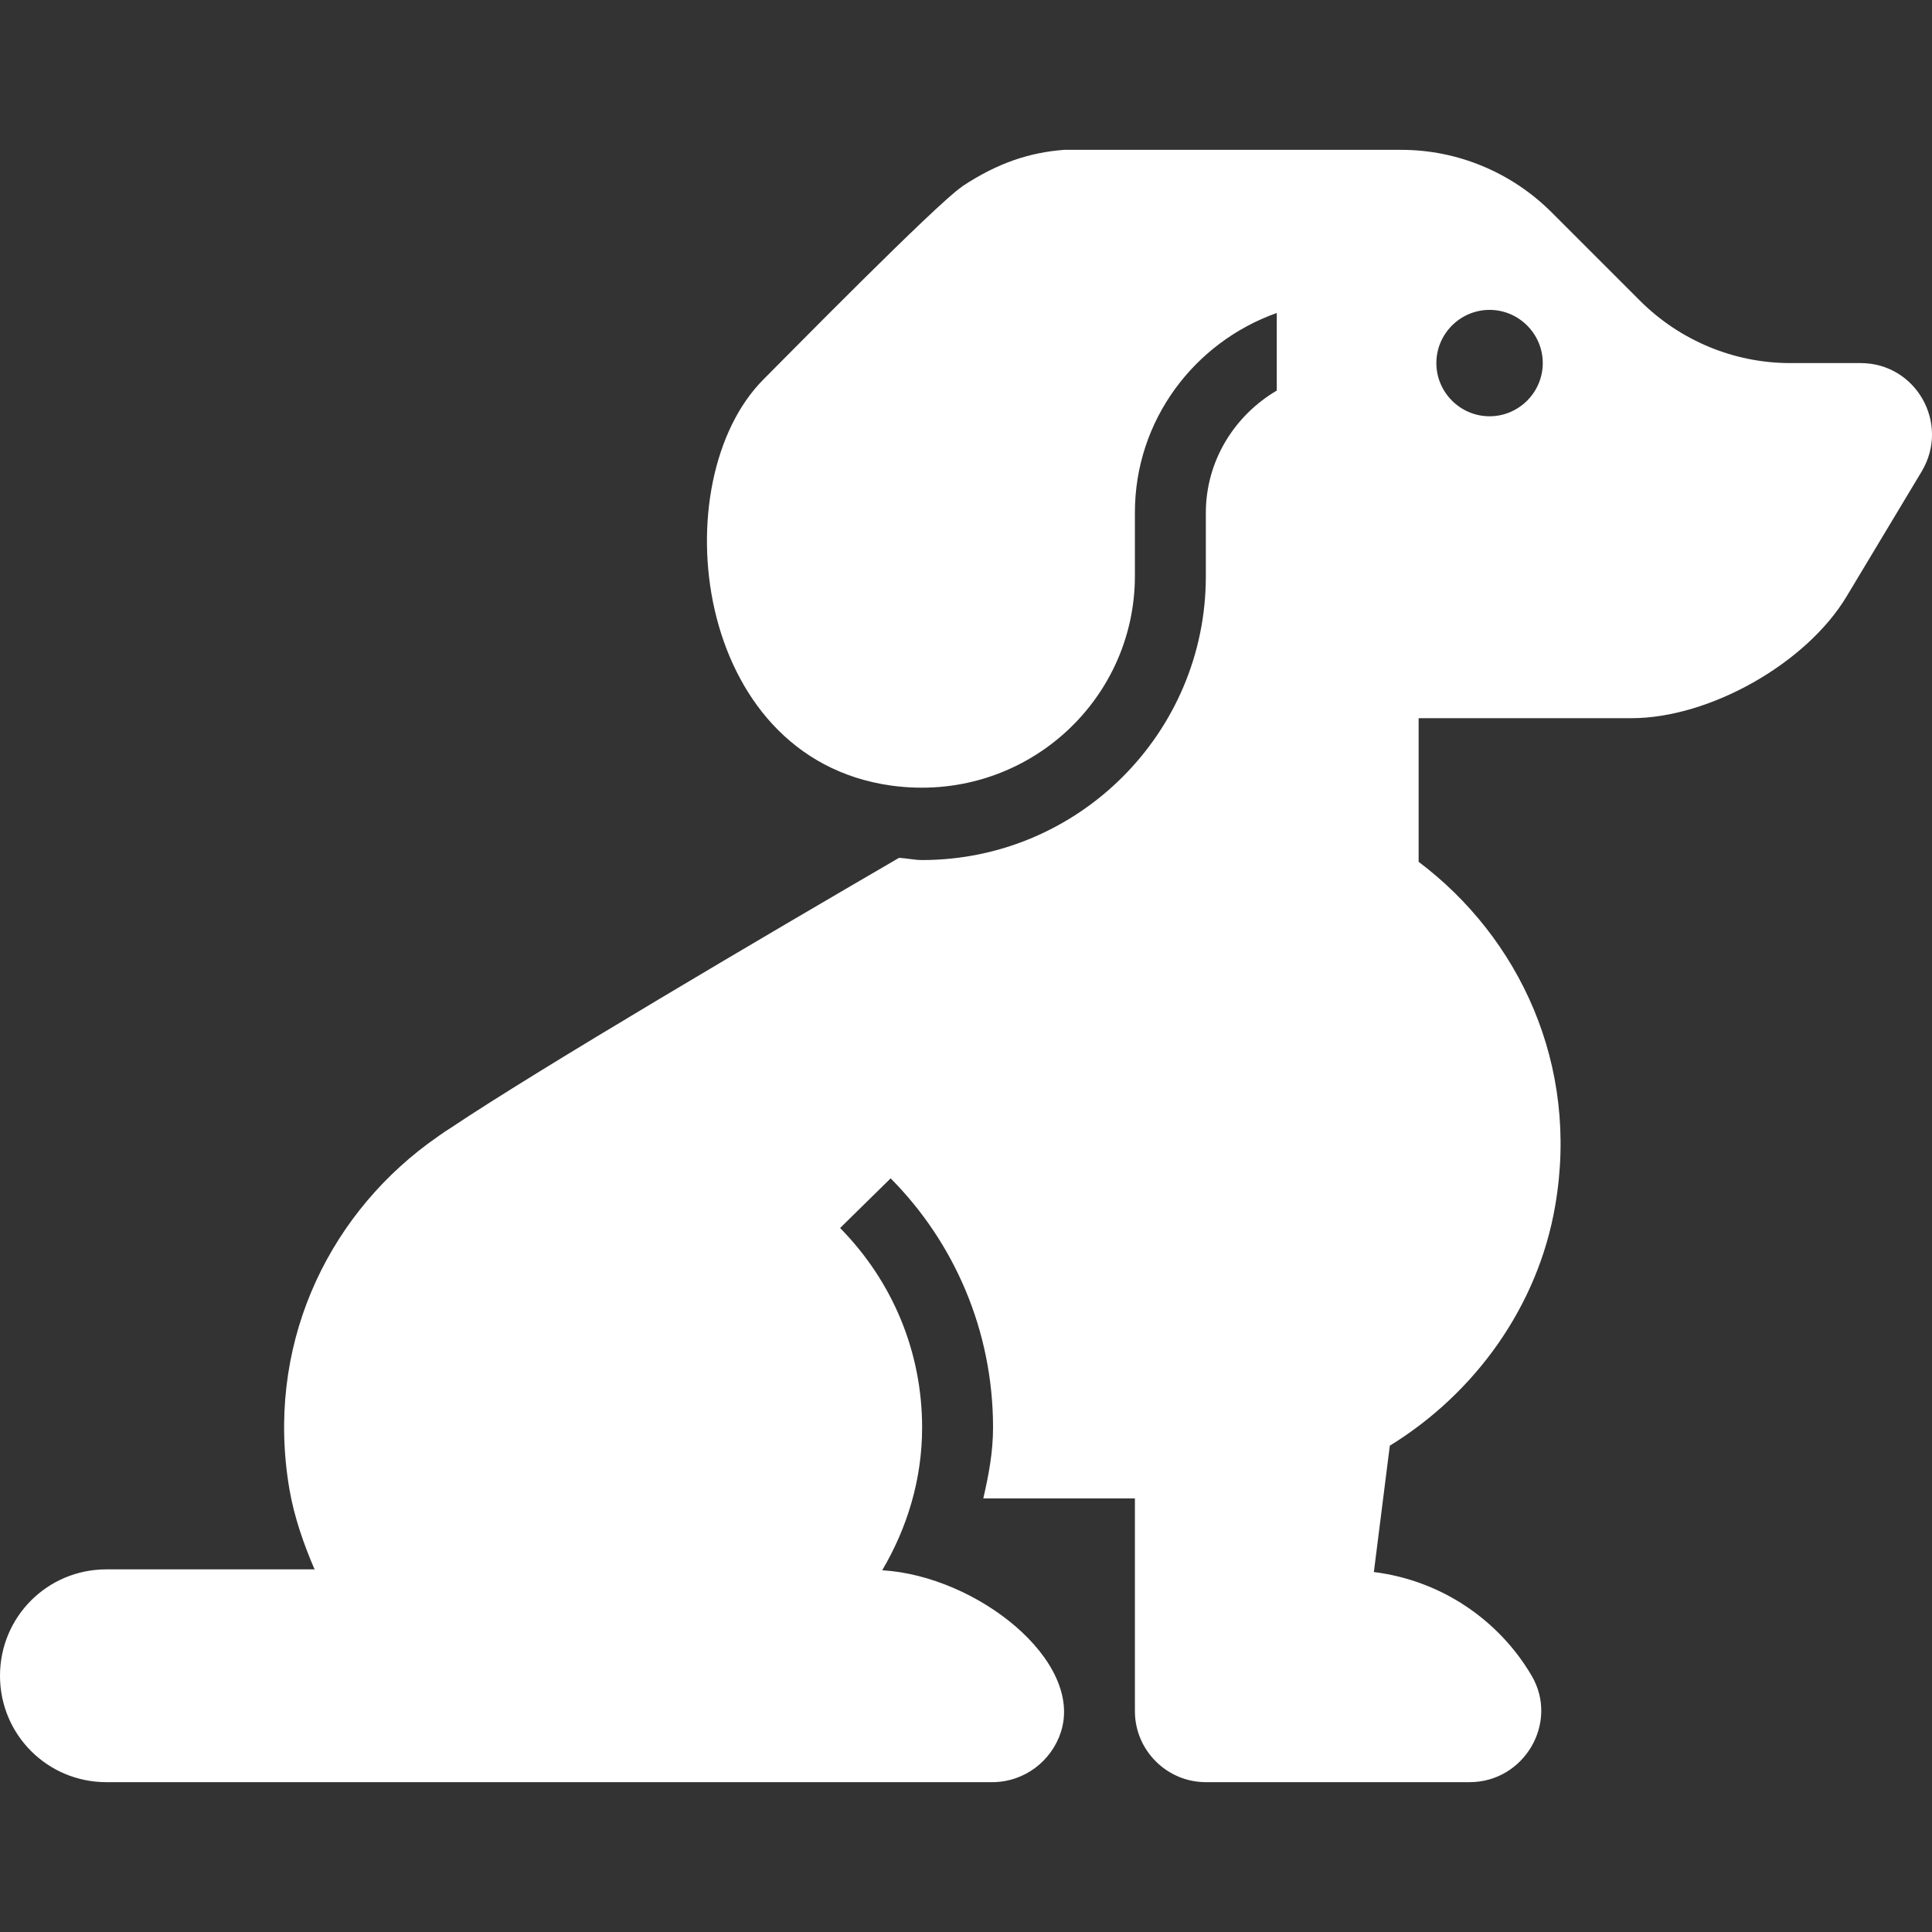 <?xml version="1.0" encoding="utf-8"?>
<!-- Generator: Adobe Illustrator 19.0.0, SVG Export Plug-In . SVG Version: 6.00 Build 0)  -->
<svg version="1.1" id="Capa_1" xmlns="http://www.w3.org/2000/svg" xmlns:xlink="http://www.w3.org/1999/xlink" x="0px" y="0px"
	 viewBox="-87 179.2 435.8 435.8" style="enable-background:new -87 179.2 435.8 435.8;" xml:space="preserve">
<rect x="-87" y="179.2" width="435.8" height="435.8" fill="#333333" stroke="none"/>
<style type="text/css">
	.st0{fill:#FFFFFF;}
</style>
<g>
	<g>
		<path class="st0" d="M332.7,261.1h-15.9c-12.7,0-24.9-5.1-33.9-14.1l-19.9-19.9c-9-9-21.2-14.1-33.9-14.1H153
			c-7.6,0.6-14.7,2.8-22.9,8.2l-0.1,0.1c-5.8,3.9-39.9,38.6-44.8,43.5C62.5,287.6,69,350.1,114,356.4c29.7,4.1,55-18.7,55-47.3
			v-14.3c0-20.8,13.4-38.4,32-45v17.5c-9.5,5.6-16,15.8-16,27.6v14.3c0,35.3-28.7,64-64,64c-1.7,0-3.5-0.4-5.2-0.5
			c-29.4,17.1-81.1,47.5-101.1,60.9c-1.8,1.1-3.5,2.4-5.2,3.6c-23,17.1-36.7,46-31.2,78c1.1,6.3,3.2,12.3,5.7,18.1l-0.2-0.1H-63
			c-13.3,0-24,10.7-24,24c0,13.3,10.7,24,24,24h199.8c7.3,0,13.4-4.8,15.5-11.3c5.2-16-18.8-35.2-40.3-36.5c5.6-9.5,9-20.4,9-32.2
			c0-17-6.6-32.9-18.5-45l11.4-11.2c14.3,14.4,23.1,34.3,23.1,56.2c0,5.6-1,10.8-2.2,16c12.7,0,29.2,0,34.2,0v48c0,8.8,7.2,16,16,16
			h32h27.5c12.3,0,20.2-13.4,14-24c-7.4-12.6-20.4-21.5-35.6-23.4l3.6-28.5c19.2-11.8,33.4-31.4,37.3-54.1
			c5.5-31.8-8.1-60.5-30.8-77.6v-32.4h48c17.6,0,39.4-12.3,48.5-27.4l17-28.3C352.9,274.7,345.2,261.1,332.7,261.1z M249,273.1
			c-6.6,0-12-5.4-12-12c0-6.6,5.4-12,12-12s12,5.4,12,12C261,267.7,255.6,273.1,249,273.1z"/>
	</g>
</g>
</svg>
